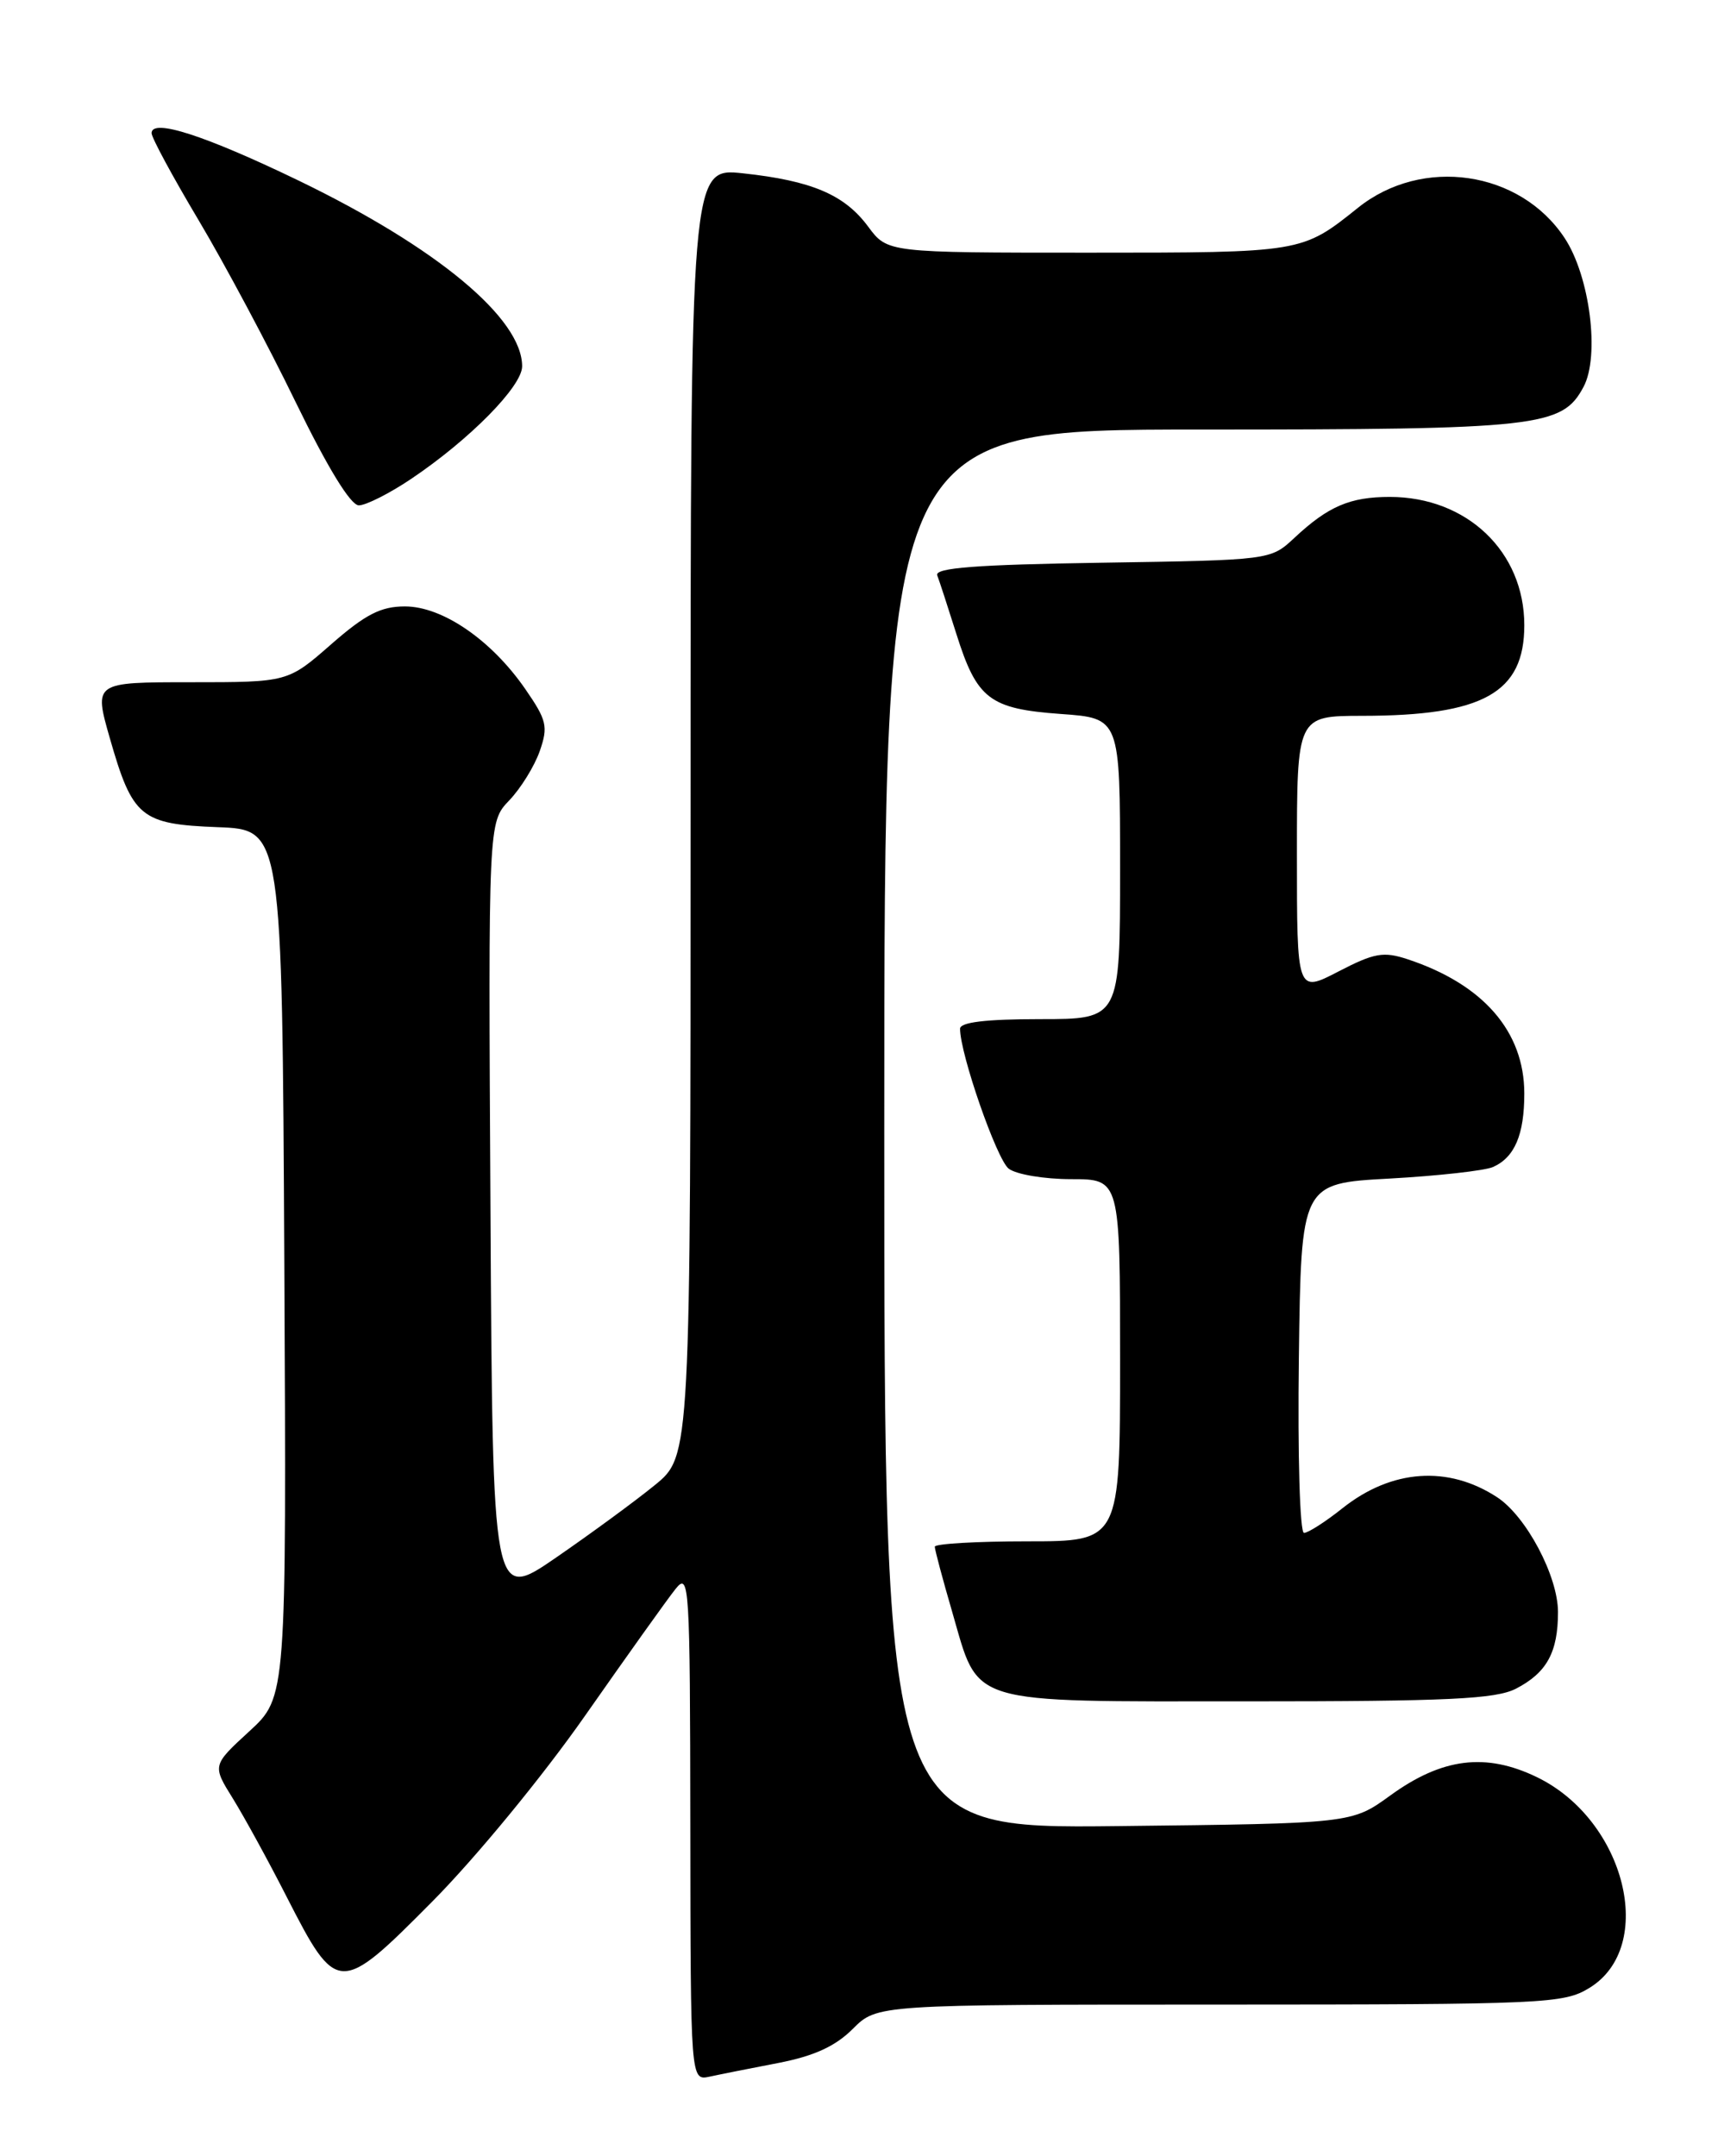 <?xml version="1.0" encoding="UTF-8" standalone="no"?>
<!DOCTYPE svg PUBLIC "-//W3C//DTD SVG 1.1//EN" "http://www.w3.org/Graphics/SVG/1.1/DTD/svg11.dtd" >
<svg xmlns="http://www.w3.org/2000/svg" xmlns:xlink="http://www.w3.org/1999/xlink" version="1.1" viewBox="0 0 204 256">
 <g >
 <path fill="currentColor"
d=" M 92.44 244.93 C 96.67 244.11 99.20 242.95 101.26 240.89 C 104.15 238.00 104.15 238.00 144.83 238.00 C 183.50 237.99 185.66 237.90 188.72 236.03 C 196.75 231.13 193.01 216.09 182.50 211.00 C 176.43 208.06 171.23 208.71 165.08 213.18 C 160.50 216.50 160.50 216.50 132.75 216.81 C 105.00 217.12 105.00 217.12 105.00 134.06 C 105.00 51.00 105.00 51.00 142.53 51.00 C 182.76 51.00 185.49 50.70 188.03 45.94 C 189.99 42.28 188.79 32.79 185.78 28.25 C 180.49 20.24 168.88 18.55 161.25 24.67 C 154.58 30.01 154.65 30.00 129.25 30.00 C 105.38 30.00 105.38 30.00 103.09 26.91 C 100.29 23.12 96.40 21.46 88.25 20.58 C 82.00 19.90 82.00 19.90 82.00 96.38 C 82.00 172.87 82.00 172.87 77.75 176.33 C 75.41 178.24 70.12 182.11 66.00 184.95 C 58.50 190.10 58.50 190.10 58.24 143.87 C 57.98 97.63 57.98 97.63 60.46 95.04 C 61.83 93.61 63.46 90.98 64.09 89.18 C 65.11 86.25 64.93 85.51 62.36 81.79 C 58.34 75.98 52.54 72.00 48.08 72.00 C 45.22 72.00 43.39 72.94 39.32 76.50 C 34.18 81.00 34.18 81.00 22.66 81.00 C 11.14 81.00 11.14 81.00 13.04 87.64 C 15.74 97.06 16.70 97.86 25.87 98.21 C 33.50 98.50 33.50 98.50 33.76 150.00 C 34.02 201.50 34.02 201.50 29.61 205.55 C 25.20 209.60 25.20 209.60 27.66 213.55 C 29.00 215.72 31.88 220.97 34.04 225.21 C 40.00 236.87 40.31 236.88 51.30 225.80 C 56.50 220.56 64.45 210.89 69.51 203.65 C 74.46 196.58 79.27 189.83 80.22 188.65 C 81.85 186.61 81.94 187.99 81.97 216.77 C 82.00 247.04 82.00 247.04 84.25 246.56 C 85.49 246.29 89.17 245.56 92.44 244.93 Z  M 180.02 200.49 C 183.67 198.60 185.00 196.17 185.00 191.40 C 185.00 187.14 181.24 180.04 177.78 177.77 C 171.96 173.96 165.25 174.43 159.41 179.07 C 157.39 180.68 155.33 182.00 154.84 182.00 C 154.35 182.00 154.08 172.78 154.23 161.25 C 154.50 140.50 154.50 140.50 165.00 139.93 C 170.78 139.61 176.30 138.99 177.28 138.56 C 179.86 137.41 181.00 134.72 181.00 129.82 C 180.99 122.47 176.13 116.87 167.17 113.90 C 164.28 112.94 163.20 113.13 158.92 115.35 C 154.00 117.90 154.00 117.90 154.00 101.45 C 154.00 85.00 154.00 85.00 161.75 84.99 C 176.13 84.98 181.00 82.26 181.00 74.23 C 181.00 65.50 174.19 59.00 165.03 59.00 C 160.30 59.00 157.71 60.11 153.69 63.87 C 150.87 66.50 150.87 66.50 130.85 66.81 C 115.88 67.04 110.95 67.42 111.29 68.31 C 111.54 68.96 112.56 72.09 113.56 75.26 C 116.00 83.01 117.50 84.16 125.97 84.77 C 133.00 85.27 133.00 85.27 133.00 103.13 C 133.00 121.00 133.00 121.00 123.50 121.00 C 117.04 121.00 114.00 121.37 114.00 122.14 C 114.00 125.14 118.35 137.64 119.77 138.75 C 120.66 139.44 124.00 140.00 127.19 140.00 C 133.00 140.00 133.00 140.00 133.00 161.50 C 133.00 183.00 133.00 183.00 122.00 183.00 C 115.95 183.00 111.00 183.29 111.00 183.64 C 111.00 184.00 111.93 187.48 113.07 191.39 C 116.31 202.55 114.48 202.00 148.16 202.00 C 172.02 202.00 177.61 201.73 180.02 200.49 Z  M 48.82 56.86 C 55.77 52.19 62.00 45.87 62.00 43.49 C 62.00 37.80 51.88 29.39 35.52 21.47 C 24.36 16.08 18.00 14.02 18.00 15.81 C 18.00 16.35 20.51 20.99 23.58 26.14 C 26.65 31.29 31.84 41.01 35.11 47.75 C 38.89 55.51 41.63 60.00 42.61 60.00 C 43.45 60.00 46.25 58.59 48.82 56.86 Z "/>
</g>
</svg>